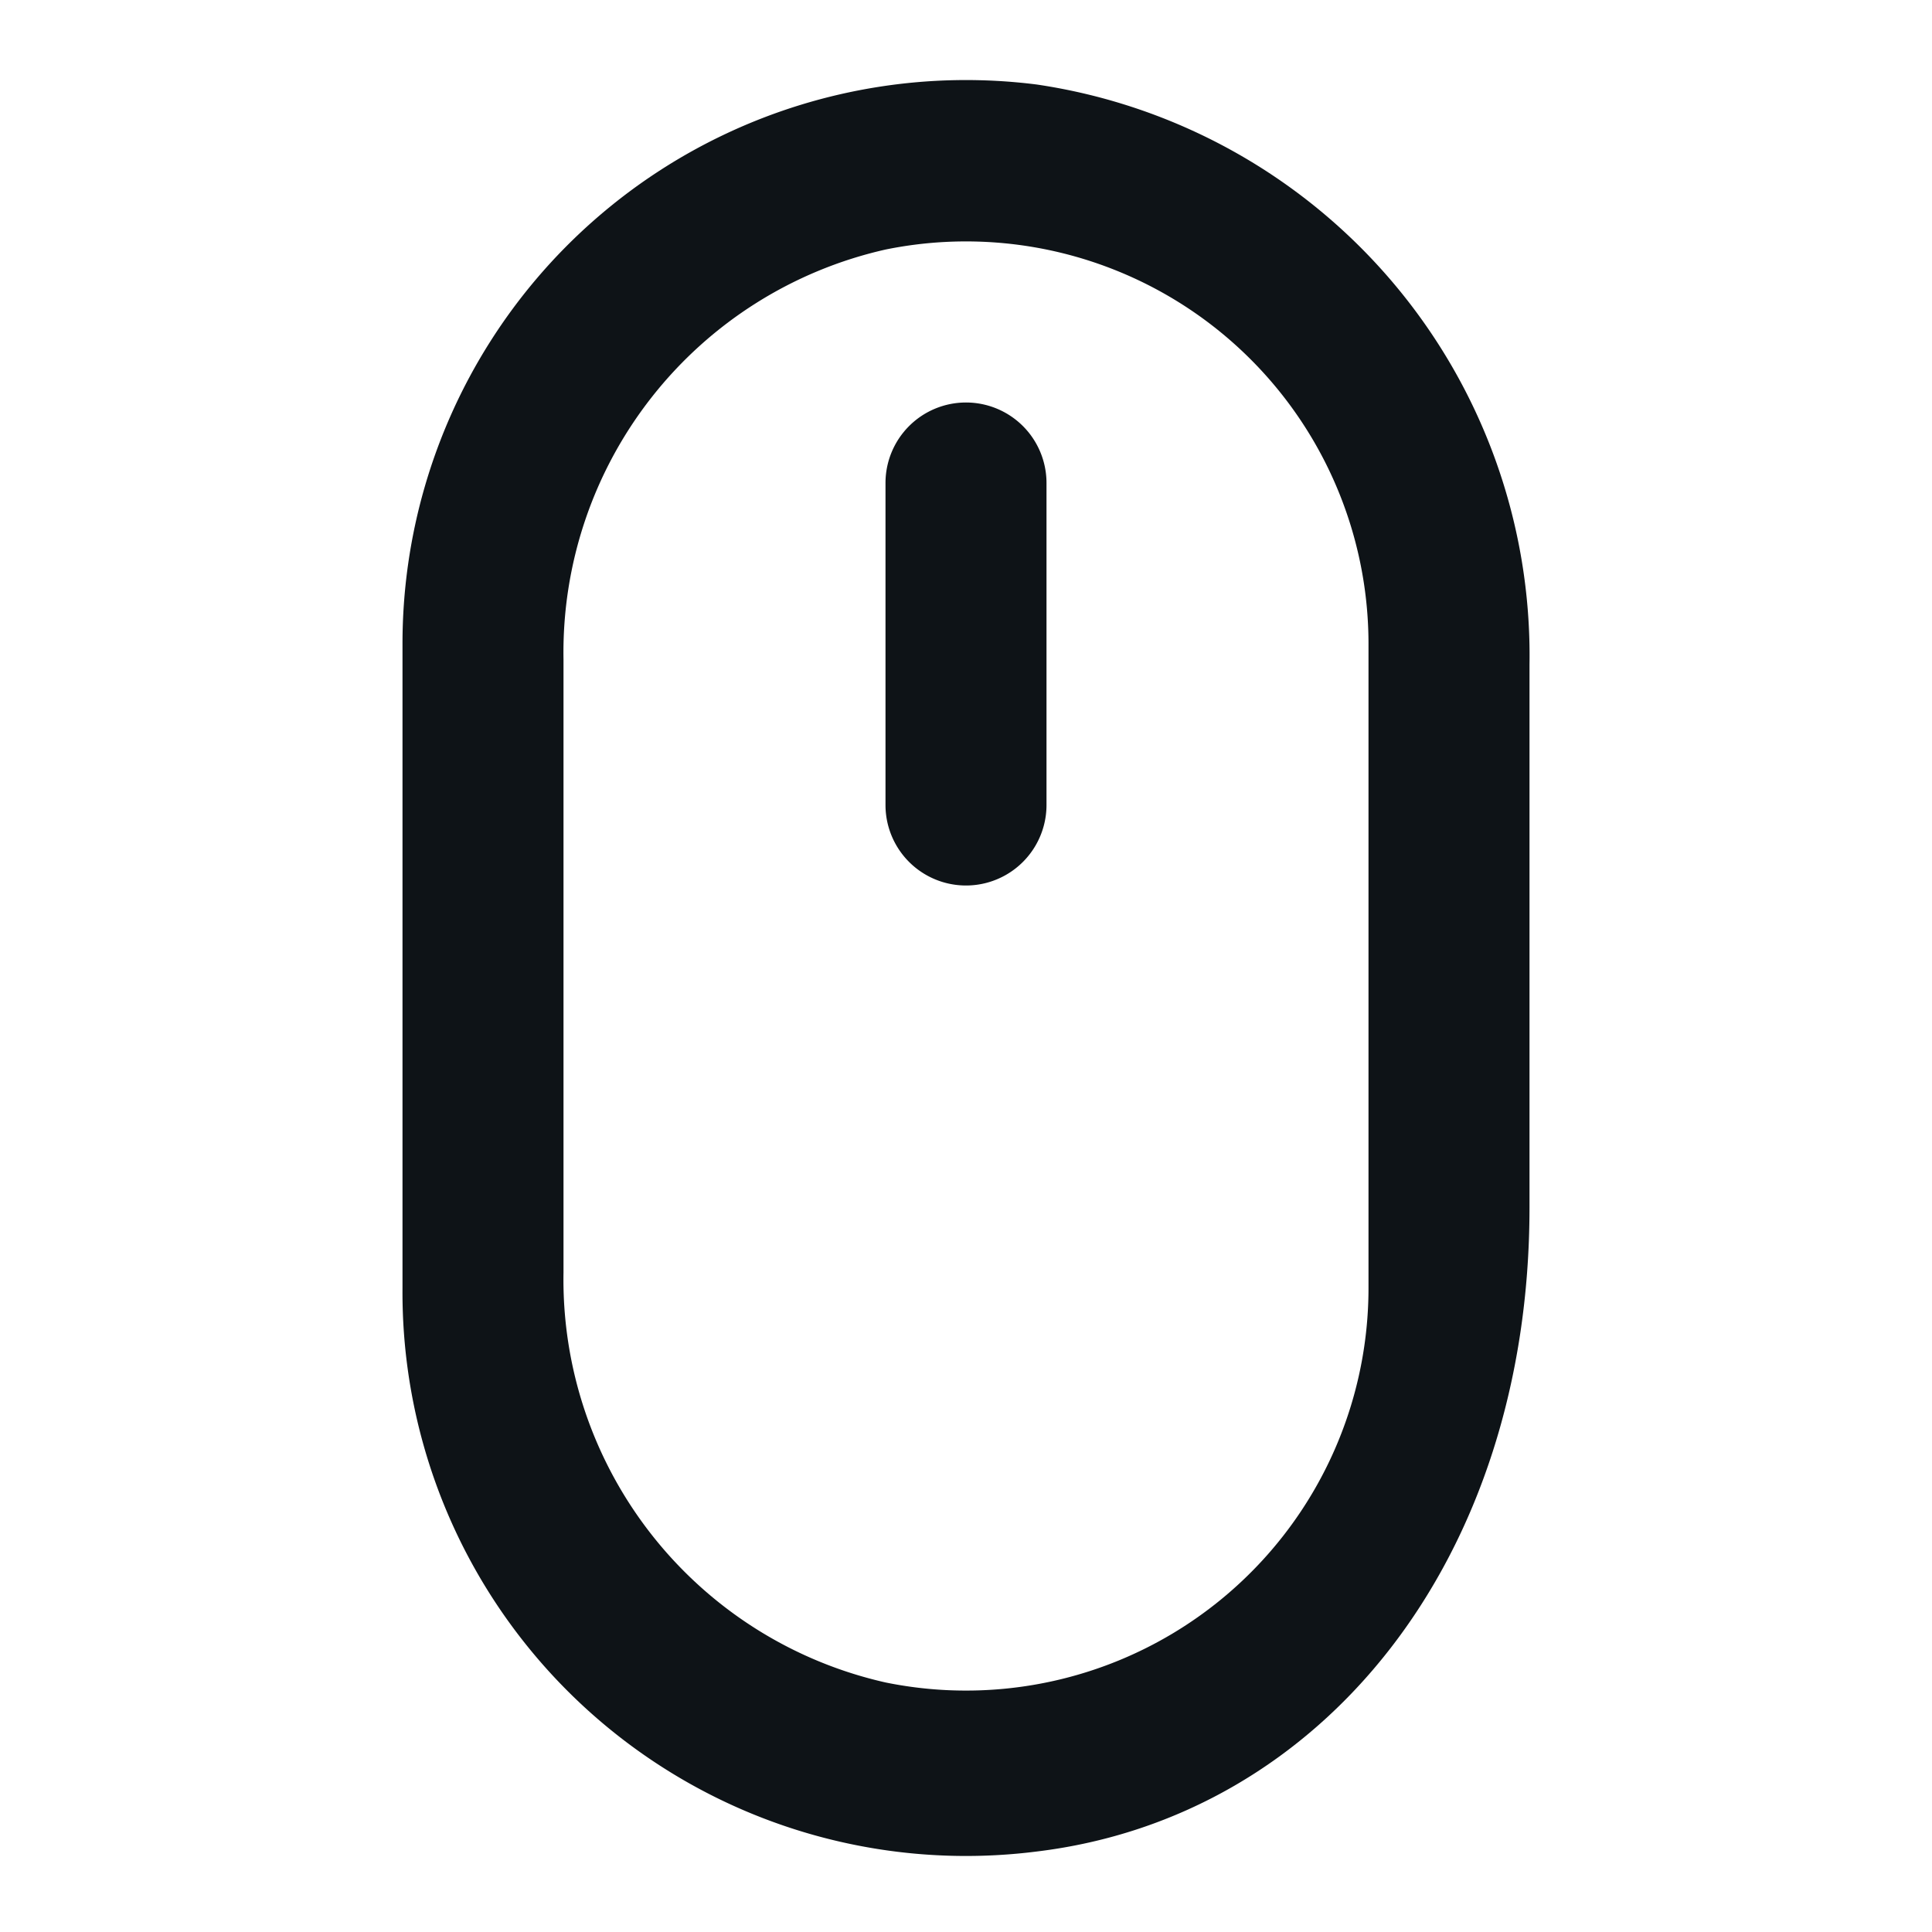 <svg xmlns="http://www.w3.org/2000/svg" viewBox="0 0 24 24"><defs><style>.cls-1{fill:#0e1317;}</style></defs><g id="Layer-66" data-name="Layer"><g id="Vrstva_161" data-name="Vrstva 161"><path class="cls-1" d="M12.88,1.05A7,7,0,0,0,5,8v8a7,7,0,0,0,7.88,7c3.55-.43,6.12-3.63,6.12-8V8.26A7.17,7.17,0,0,0,12.88,1.05ZM17,16a5,5,0,0,1-6,4.9,5.13,5.13,0,0,1-4-5.09V8.19A5.13,5.13,0,0,1,11,3.1,5,5,0,0,1,17,8Z"/><path class="cls-1" d="M12,5a1,1,0,0,0-1,1v4a1,1,0,0,0,2,0V6A1,1,0,0,0,12,5Z"/></g></g></svg>
